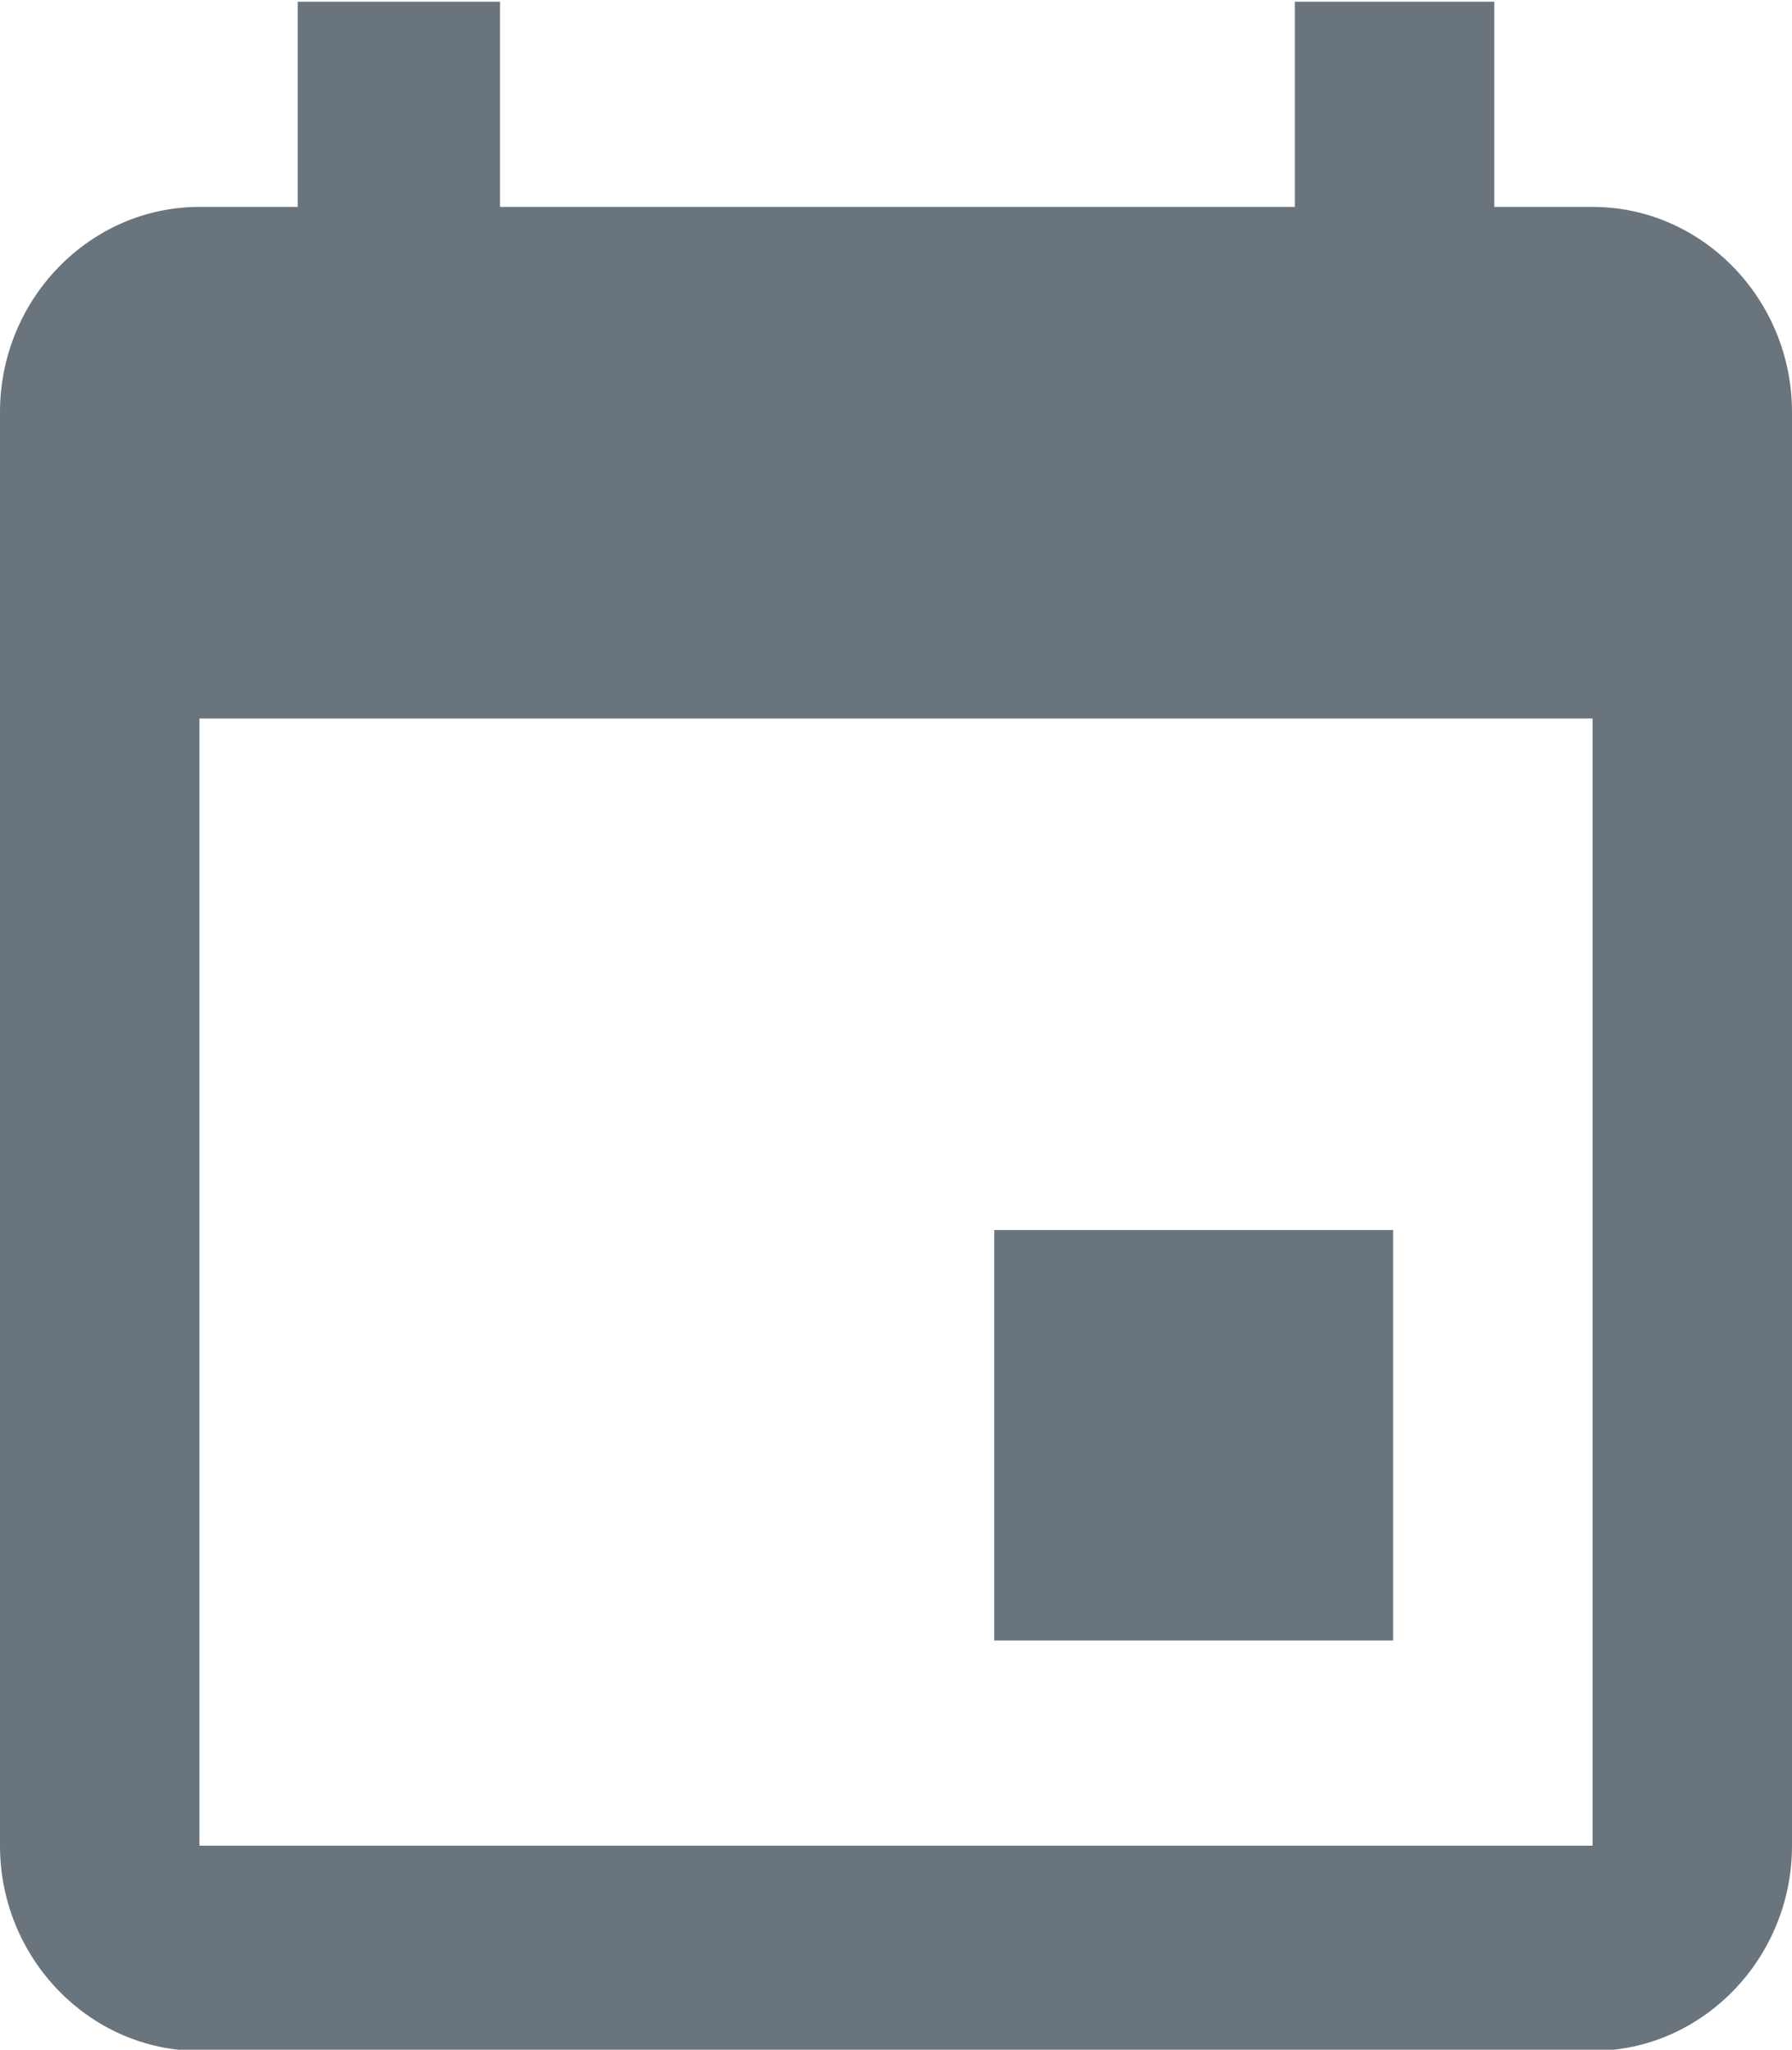 <?xml version="1.0" encoding="UTF-8"?>
<!DOCTYPE svg PUBLIC "-//W3C//DTD SVG 1.1//EN" "http://www.w3.org/Graphics/SVG/1.1/DTD/svg11.dtd">
<!-- Creator: CorelDRAW Home & Student 2019 -->
<svg xmlns="http://www.w3.org/2000/svg" xml:space="preserve" width="0.146in" height="0.167in" version="1.1" shape-rendering="geometricPrecision" text-rendering="geometricPrecision" image-rendering="optimizeQuality" fill-rule="evenodd" clip-rule="evenodd"
viewBox="0 0 6.2 7.08"
 xmlns:xlink="http://www.w3.org/1999/xlink">
 <g id="Layer_x0020_1">
  <path fill="#6A747C" d="M1.03 0l0 0.71 -0.34 0c-0.38,0 -0.69,0.32 -0.69,0.71l0 4.96c0,0.39 0.31,0.71 0.69,0.71l4.82 0c0.38,0 0.69,-0.32 0.69,-0.71l0 -4.96c0,-0.39 -0.31,-0.71 -0.69,-0.71l-0.34 0 0 -0.71 -0.69 0 0 0.71 -2.75 0 0 -0.71 -0.69 0zm-0.34 2.48l4.82 0 0 3.9 -4.82 0 0 -3.9zm2.75 1.77l0 1.42 1.38 0 0 -1.42 -1.38 0z"/>
 </g>
</svg>
